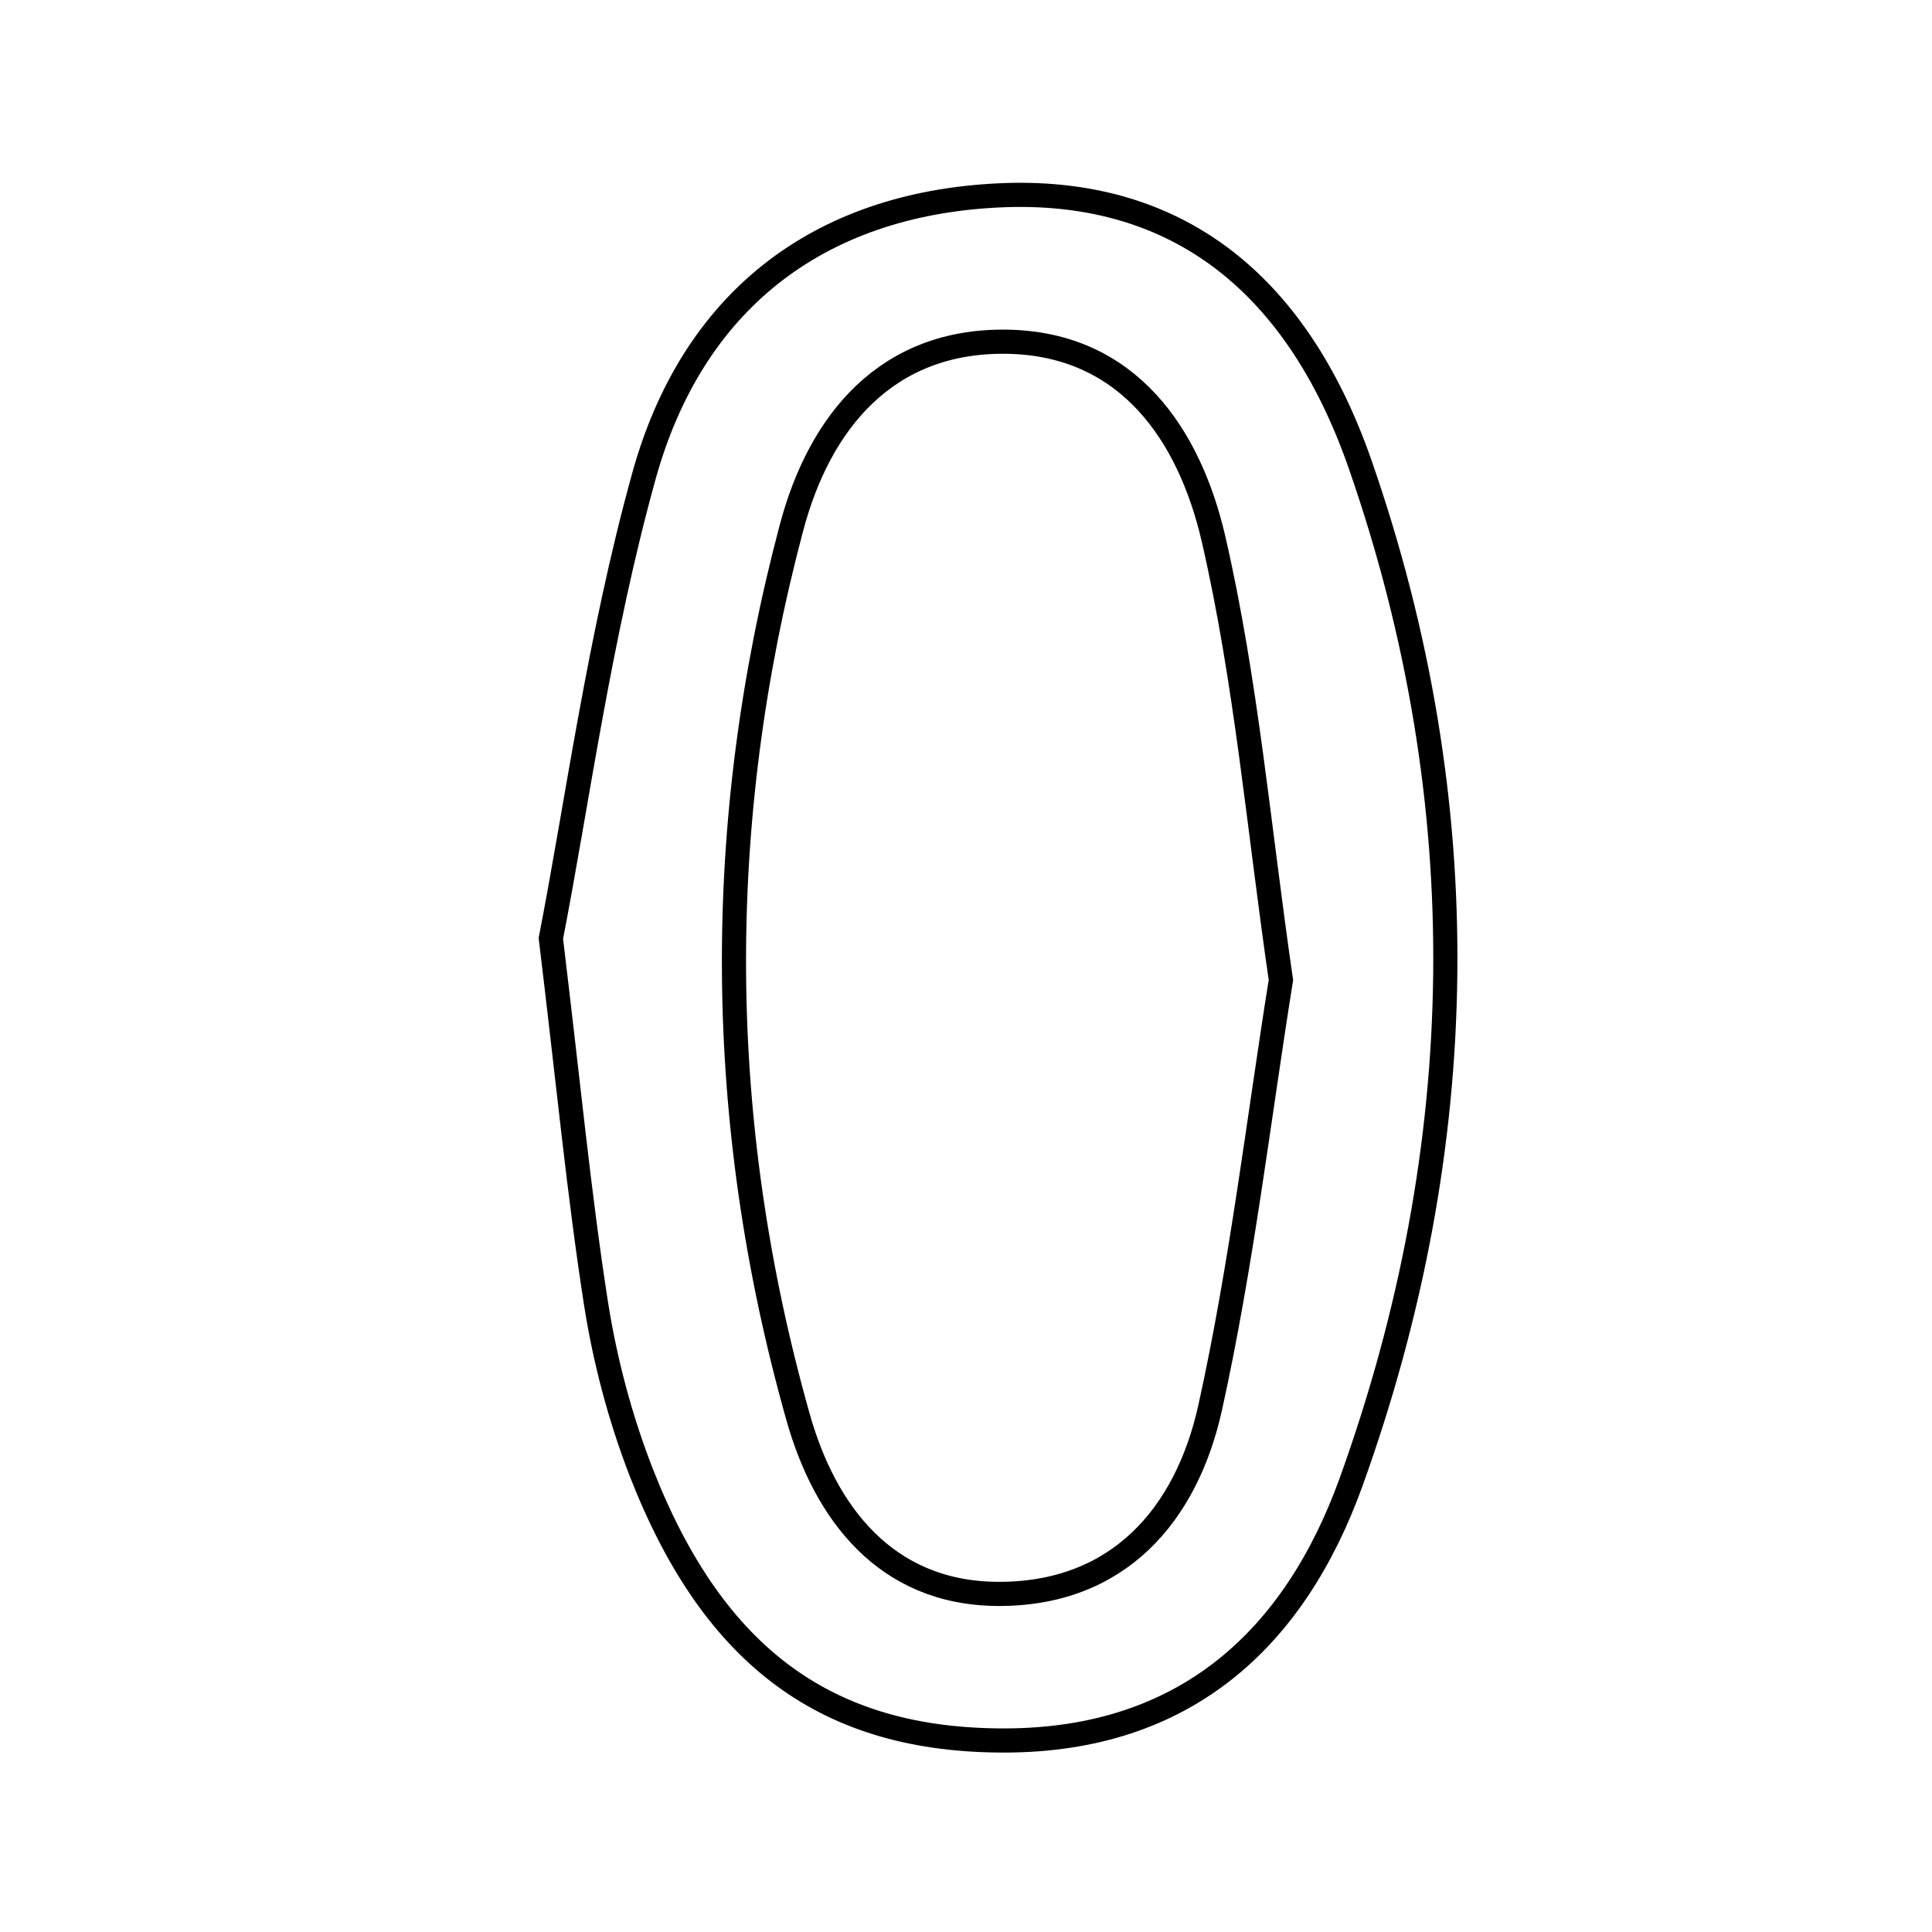 <svg xmlns="http://www.w3.org/2000/svg" viewBox="0.0 0.0 24.0 24.0" height="200px" width="200px"><path fill="none" stroke="black" stroke-width=".3" stroke-opacity="1.0"  filling="0" d="M12.409 2.427 C14.517 2.327 16.076 3.412 16.897 5.771 C18.359 9.975 18.29 14.225 16.785 18.407 C16.081 20.361 14.72 21.617 12.483 21.621 C10.296 21.625 8.873 20.61 7.968 18.296 C7.705 17.621 7.515 16.903 7.403 16.187 C7.193 14.838 7.063 13.475 6.843 11.657 C7.166 10.002 7.443 7.917 8 5.911 C8.594 3.768 10.135 2.535 12.409 2.427"></path>
<path fill="none" stroke="black" stroke-width=".3" stroke-opacity="1.0"  filling="0" d="M12.506 4.245 C14.027 4.268 14.779 5.419 15.074 6.691 C15.481 8.453 15.635 10.274 15.912 12.174 C15.634 13.911 15.424 15.716 15.034 17.482 C14.738 18.824 13.886 19.811 12.387 19.8 C10.996 19.789 10.247 18.785 9.914 17.604 C8.879 13.941 8.854 10.236 9.832 6.556 C10.182 5.236 11.015 4.223 12.506 4.245"></path></svg>